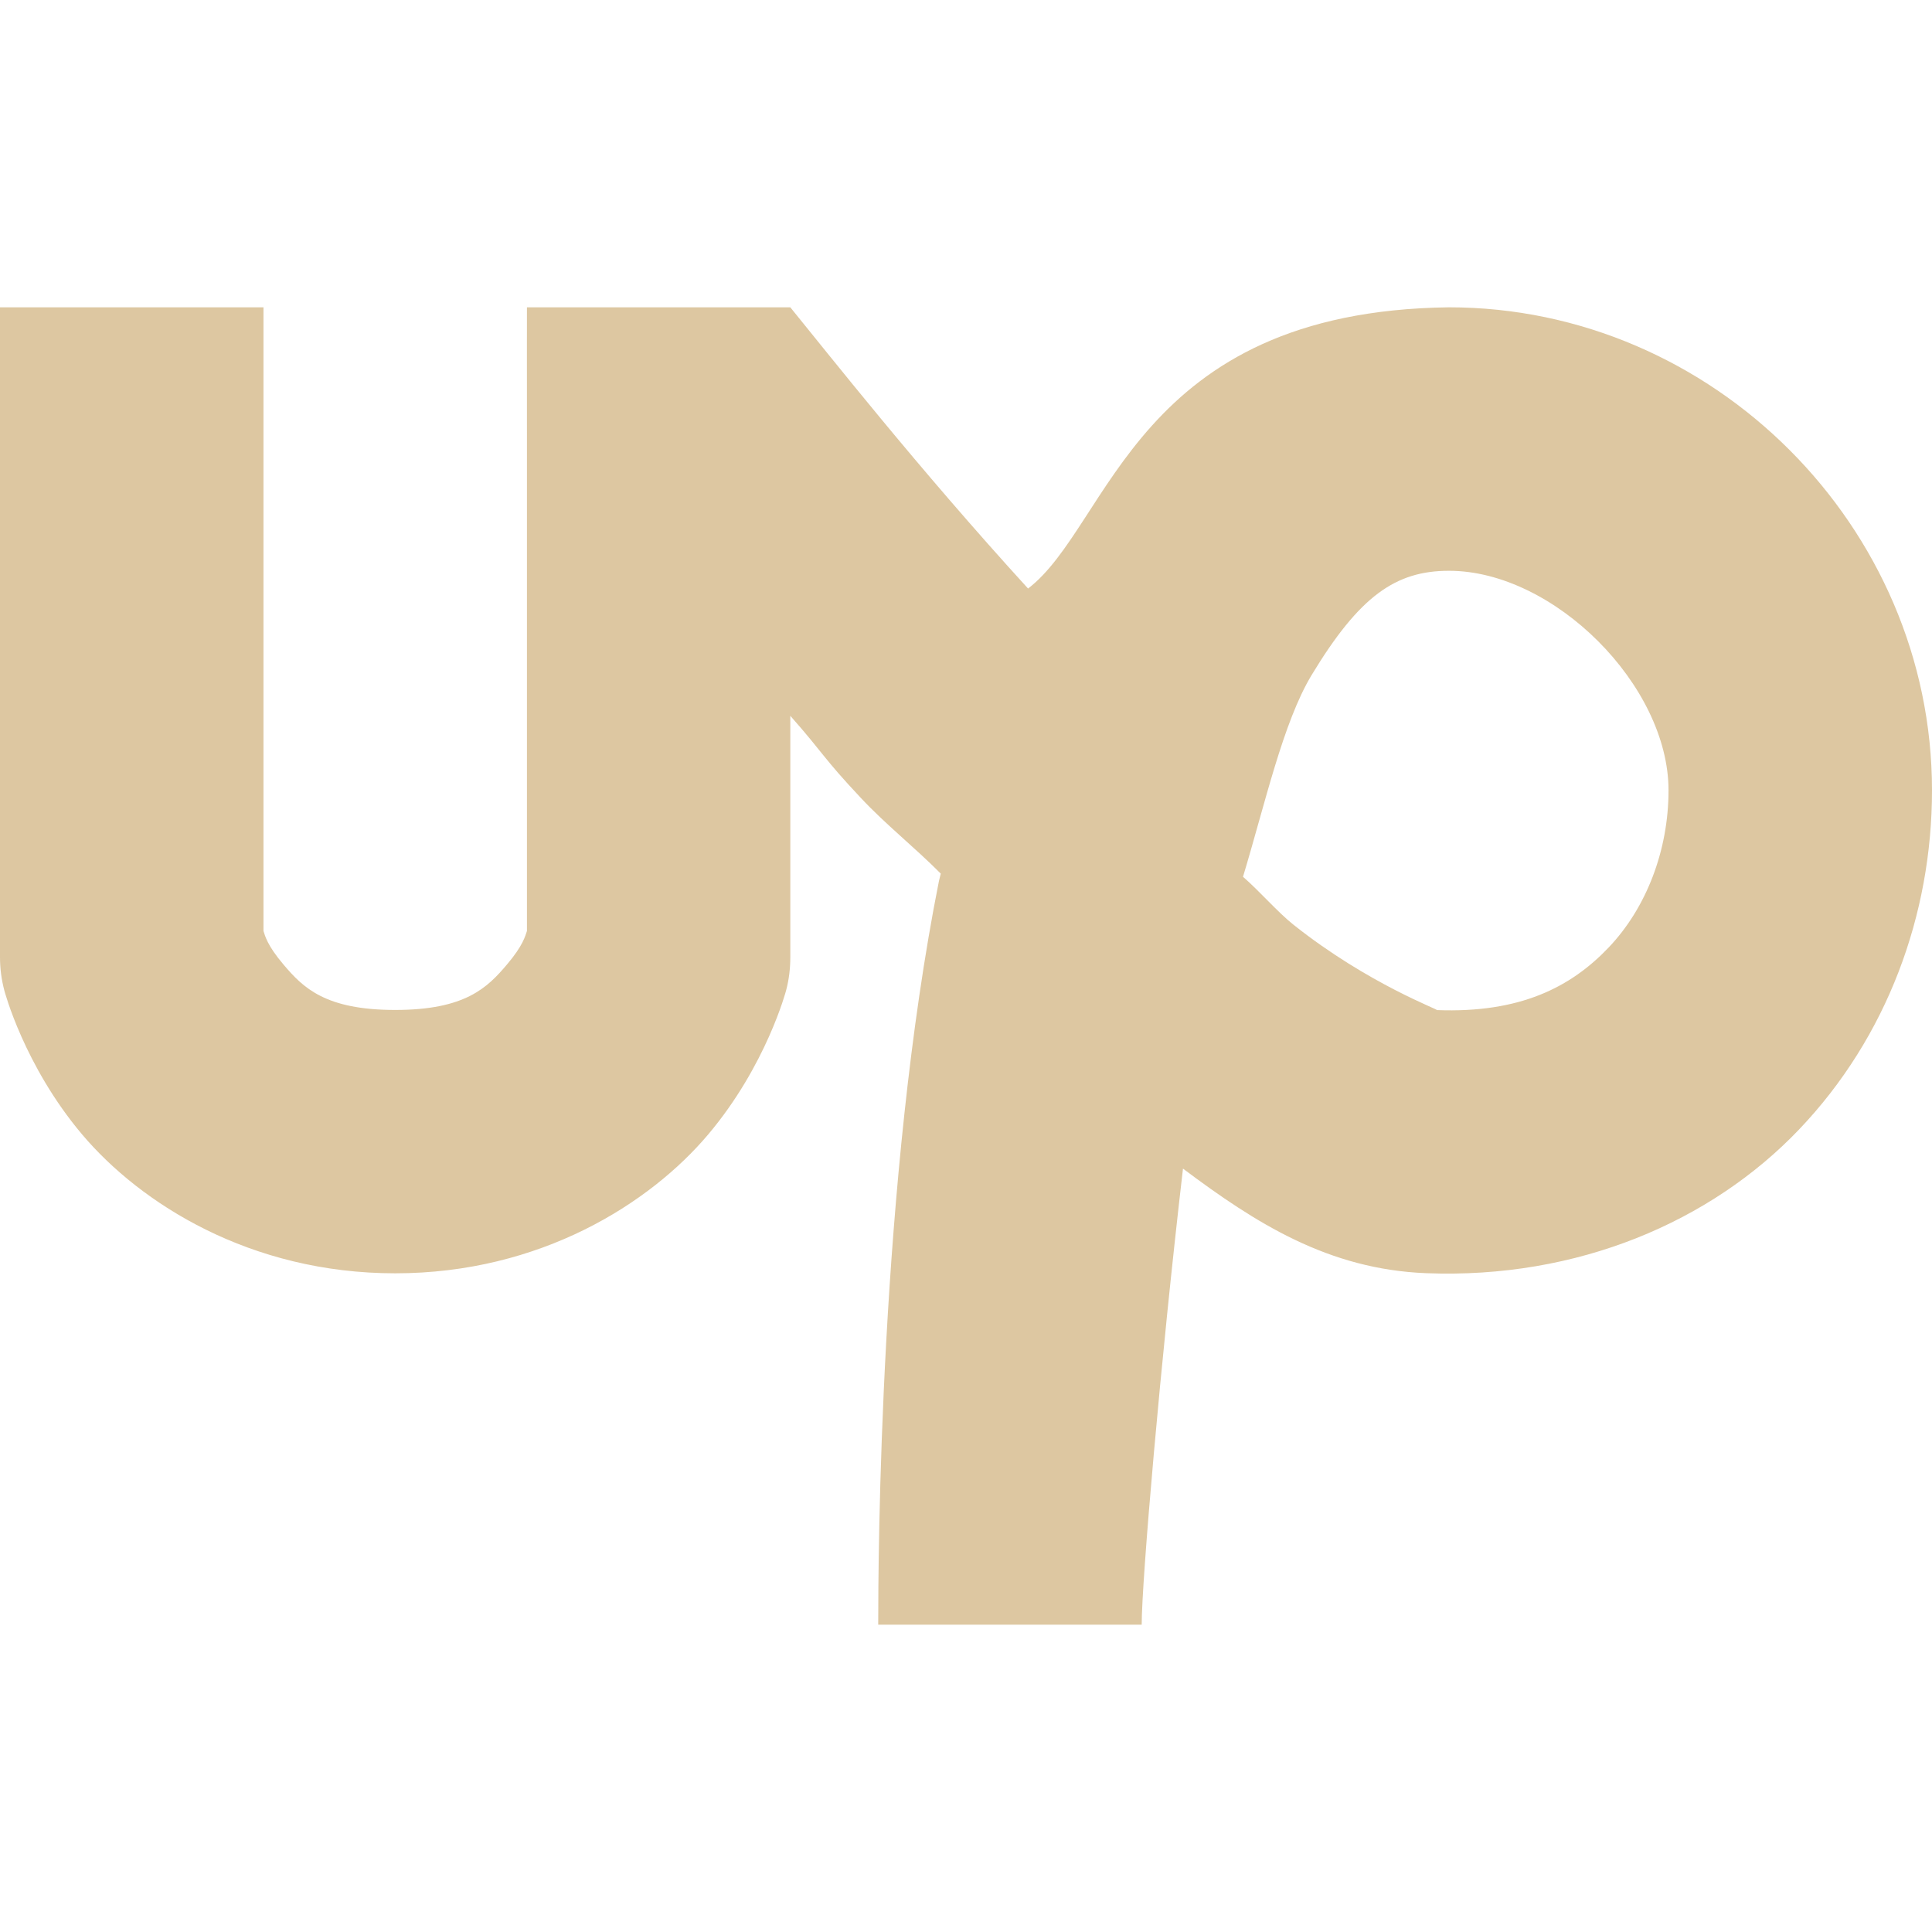 <svg xmlns="http://www.w3.org/2000/svg" style="isolation:isolate" width="16" height="16" viewBox="0 0 16 16">
 <defs>
  <style id="current-color-scheme" type="text/css">
   .ColorScheme-Text { color:#eff0f2; } .ColorScheme-Highlight { color:#5294e2; }
  </style>
  <linearGradient id="arrongin" x1="0%" x2="0%" y1="0%" y2="100%">
   <stop offset="0%" style="stop-color:#dd9b44; stop-opacity:1"/>
   <stop offset="100%" style="stop-color:#ad6c16; stop-opacity:1"/>
  </linearGradient>
  <linearGradient id="aurora" x1="0%" x2="0%" y1="0%" y2="100%">
   <stop offset="0%" style="stop-color:#09D4DF; stop-opacity:1"/>
   <stop offset="100%" style="stop-color:#9269F4; stop-opacity:1"/>
  </linearGradient>
  <linearGradient id="fitdance" x1="0%" x2="0%" y1="0%" y2="100%">
   <stop offset="0%" style="stop-color:#1AD6AB; stop-opacity:1"/>
   <stop offset="100%" style="stop-color:#329DB6; stop-opacity:1"/>
  </linearGradient>
  <linearGradient id="oomox" x1="0%" x2="0%" y1="0%" y2="100%">
   <stop offset="0%" style="stop-color:#ddc7a1; stop-opacity:1"/>
   <stop offset="100%" style="stop-color:#ddc7a1; stop-opacity:1"/>
  </linearGradient>
  <linearGradient id="rainblue" x1="0%" x2="0%" y1="0%" y2="100%">
   <stop offset="0%" style="stop-color:#00F260; stop-opacity:1"/>
   <stop offset="100%" style="stop-color:#0575E6; stop-opacity:1"/>
  </linearGradient>
  <linearGradient id="sunrise" x1="0%" x2="0%" y1="0%" y2="100%">
   <stop offset="0%" style="stop-color: #FF8501; stop-opacity:1"/>
   <stop offset="100%" style="stop-color: #FFCB01; stop-opacity:1"/>
  </linearGradient>
  <linearGradient id="telinkrin" x1="0%" x2="0%" y1="0%" y2="100%">
   <stop offset="0%" style="stop-color: #b2ced6; stop-opacity:1"/>
   <stop offset="100%" style="stop-color: #6da5b7; stop-opacity:1"/>
  </linearGradient>
  <linearGradient id="60spsycho" x1="0%" x2="0%" y1="0%" y2="100%">
   <stop offset="0%" style="stop-color: #df5940; stop-opacity:1"/>
   <stop offset="25%" style="stop-color: #d8d15f; stop-opacity:1"/>
   <stop offset="50%" style="stop-color: #e9882a; stop-opacity:1"/>
   <stop offset="100%" style="stop-color: #279362; stop-opacity:1"/>
  </linearGradient>
  <linearGradient id="90ssummer" x1="0%" x2="0%" y1="0%" y2="100%">
   <stop offset="0%" style="stop-color: #f618c7; stop-opacity:1"/>
   <stop offset="20%" style="stop-color: #94ffab; stop-opacity:1"/>
   <stop offset="50%" style="stop-color: #fbfd54; stop-opacity:1"/>
   <stop offset="100%" style="stop-color: #0f83ae; stop-opacity:1"/>
  </linearGradient>
 </defs>
 <path style="fill:url(#oomox)" class="ColorScheme-Text" fill-rule="evenodd" d="M 0 2.545 L 0 7.928 C 0 8.021 0.012 8.113 0.036 8.203 C 0.036 8.203 0.198 8.824 0.68 9.395 C 1.163 9.966 2.07 10.545 3.273 10.545 C 4.475 10.545 5.383 9.966 5.865 9.395 C 6.347 8.824 6.51 8.203 6.51 8.203 C 6.534 8.113 6.545 8.021 6.545 7.928 L 6.545 5.928 C 6.83 6.251 6.808 6.266 7.131 6.61 C 7.338 6.831 7.574 7.016 7.791 7.235 C 7.787 7.256 7.78 7.275 7.776 7.296 C 7.284 9.762 7.273 12.92 7.273 13.455 L 9.455 13.455 C 9.455 13.095 9.61 11.284 9.797 9.678 C 10.4 10.13 11 10.512 11.811 10.544 C 13.063 10.593 14.169 10.119 14.899 9.354 C 15.629 8.589 16 7.574 16 6.545 C 16 4.36 14.185 2.545 12 2.545 C 9.403 2.577 9.197 4.352 8.514 4.874 C 7.6 3.873 6.859 2.93 6.545 2.545 L 4.364 2.545 C 4.364 2.545 4.363 3.054 4.364 3.636 L 4.364 7.71 C 4.35 7.75 4.333 7.829 4.199 7.987 C 4.036 8.18 3.852 8.364 3.273 8.364 C 2.694 8.364 2.51 8.18 2.347 7.987 C 2.213 7.829 2.195 7.75 2.182 7.71 L 2.182 2.545 L 0 2.545 Z M 12 4.727 C 12.869 4.727 13.818 5.676 13.818 6.545 C 13.818 7.044 13.633 7.521 13.321 7.848 C 13.009 8.175 12.589 8.392 11.898 8.365 C 11.932 8.366 11.335 8.153 10.713 7.659 C 10.582 7.555 10.432 7.381 10.294 7.261 C 10.475 6.664 10.625 5.984 10.862 5.591 C 11.259 4.935 11.558 4.727 12 4.727 Z"/>
</svg>
